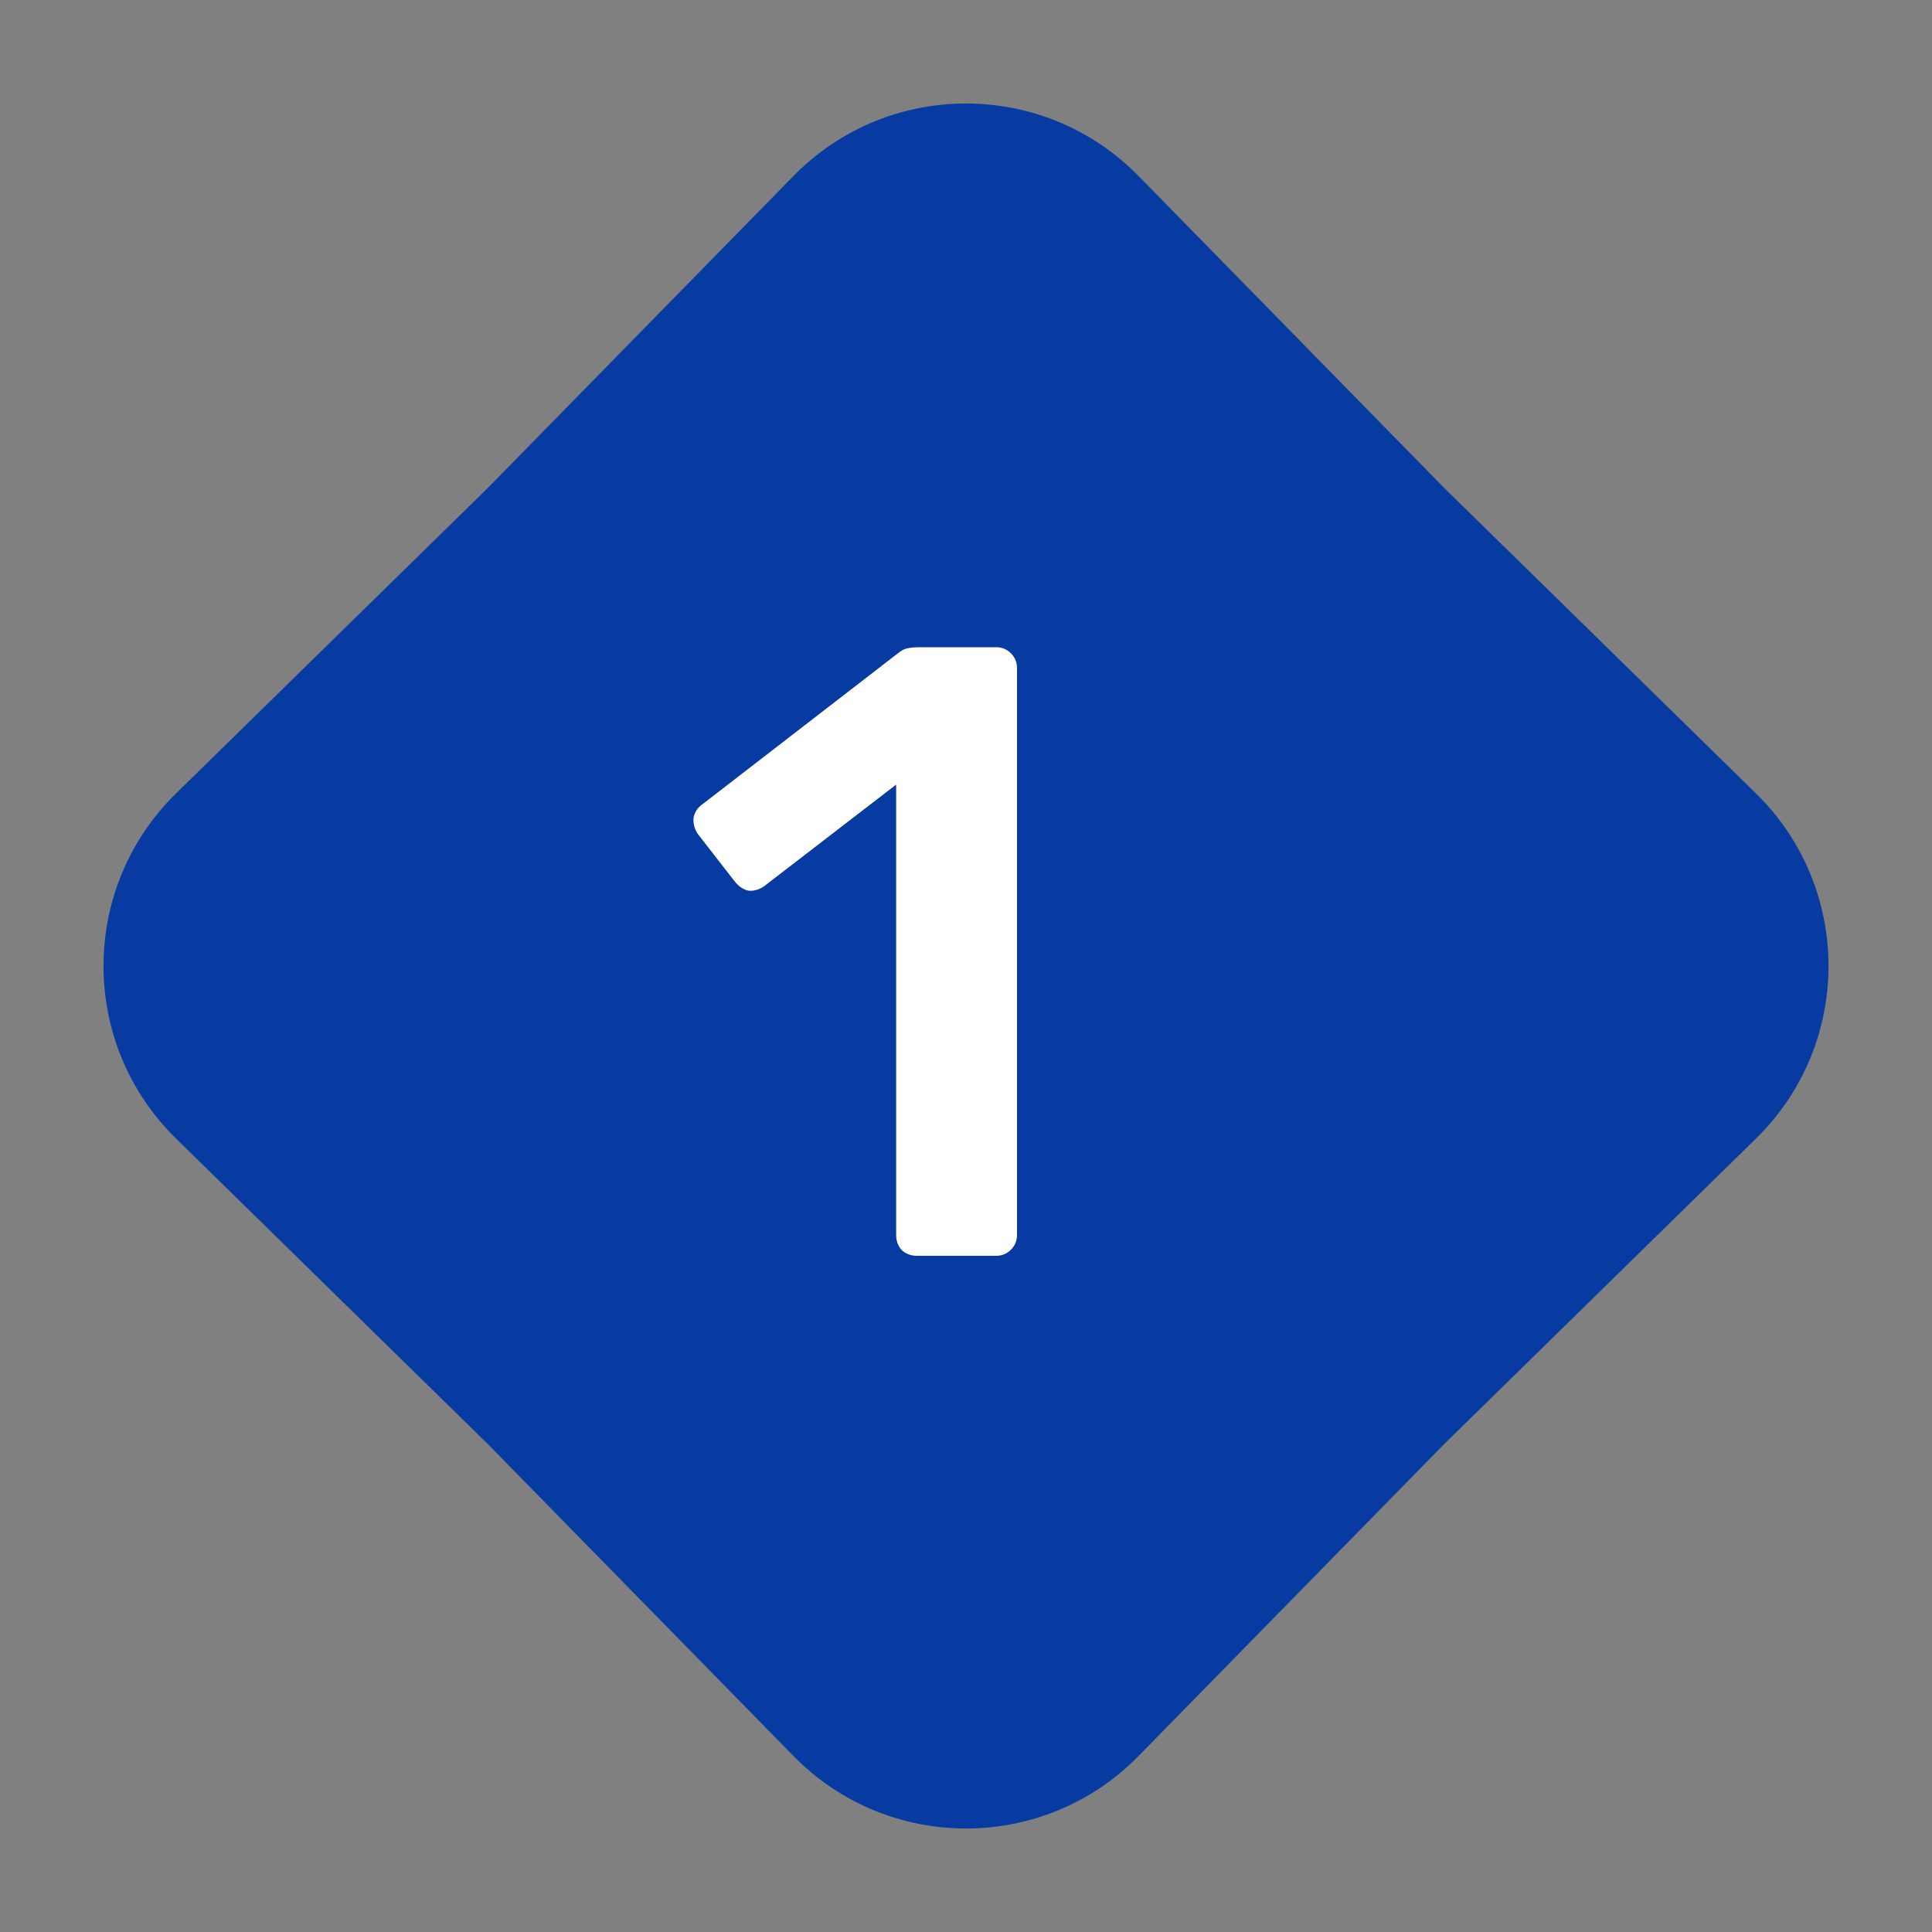 <svg width="40" height="40" viewBox="0 0 40 40" fill="none" xmlns="http://www.w3.org/2000/svg">
<rect x="0" y="0" width="40" height="40" fill="#808080" stroke="none"/>
<g clip-path="url(#clip0_631_8088)">
<path d="M16.429 3.643C18.39 1.643 21.61 1.643 23.571 3.643L29.899 10.101L36.357 16.429C38.357 18.39 38.357 21.61 36.357 23.571L29.899 29.899L23.571 36.357C21.61 38.357 18.39 38.357 16.429 36.357L10.101 29.899L3.643 23.571C1.643 21.61 1.643 18.39 3.643 16.429L10.101 10.101L16.429 3.643Z" fill="#073BA1"/>
<path d="M18.986 26C18.854 26 18.746 25.958 18.662 25.874C18.59 25.79 18.554 25.688 18.554 25.568V16.244L15.818 18.35C15.71 18.422 15.602 18.452 15.494 18.44C15.386 18.416 15.29 18.35 15.206 18.242L14.45 17.27C14.378 17.162 14.348 17.048 14.36 16.928C14.384 16.808 14.45 16.712 14.558 16.64L18.59 13.526C18.662 13.466 18.734 13.43 18.806 13.418C18.878 13.406 18.956 13.4 19.04 13.4H20.624C20.744 13.4 20.846 13.442 20.93 13.526C21.014 13.61 21.056 13.712 21.056 13.832V25.568C21.056 25.688 21.014 25.79 20.93 25.874C20.846 25.958 20.744 26 20.624 26H18.986Z" fill="white"/>
</g>
<defs>
<clipPath id="clip0_631_8088">
<rect width="40" height="40" fill="white"/>
</clipPath>
</defs>
</svg>
